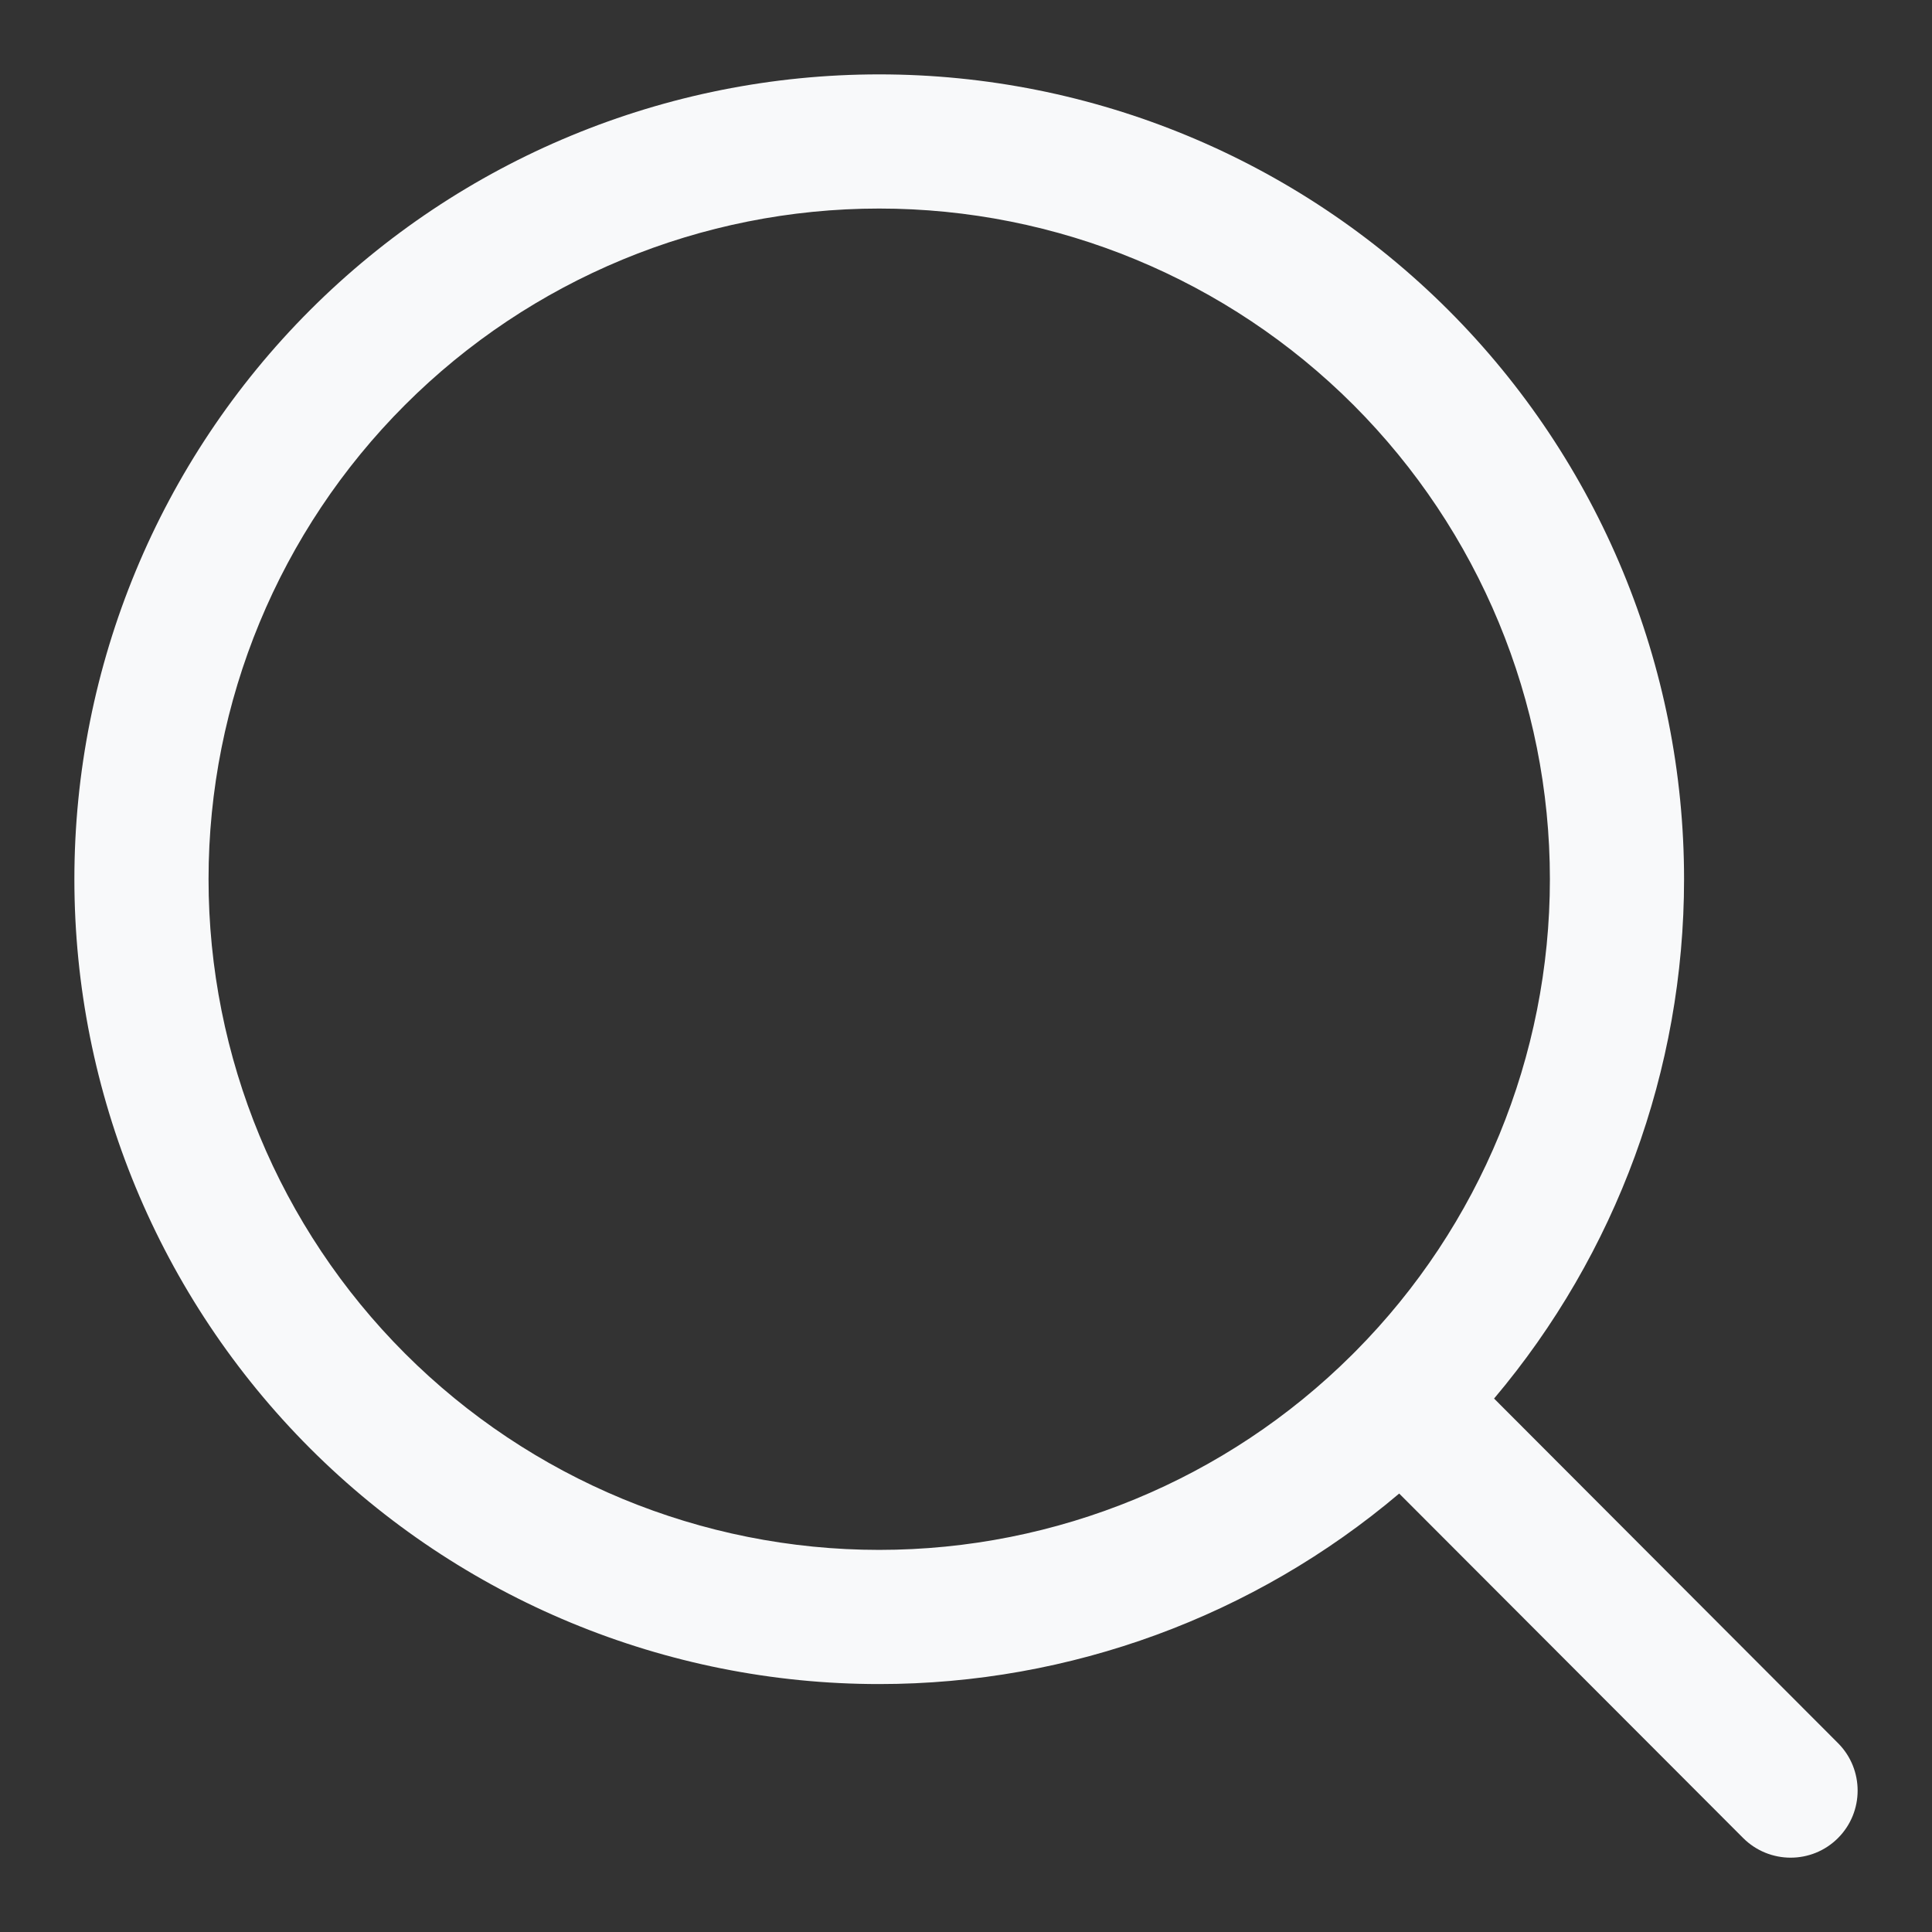 <svg width="18" height="18" viewBox="0 0 18 18" fill="none" xmlns="http://www.w3.org/2000/svg">
<rect x="0" y="0" width="18" height="18" fill="#333333" stroke="none"/>
<path fill-rule="evenodd" clip-rule="evenodd" d="M8.191 1.943C6.534 1.943 4.945 2.601 3.773 3.773C2.601 4.945 1.943 6.534 1.943 8.191C1.943 9.849 2.601 11.438 3.773 12.61C4.945 13.782 6.534 14.44 8.191 14.44C9.842 14.44 11.426 13.787 12.596 12.623C12.602 12.617 12.607 12.612 12.613 12.606C12.618 12.601 12.624 12.595 12.629 12.59C13.789 11.421 14.44 9.839 14.44 8.191C14.44 6.534 13.781 4.945 12.61 3.773C11.438 2.601 9.848 1.943 8.191 1.943ZM13.92 13.03C15.058 11.682 15.69 9.969 15.69 8.191C15.69 6.203 14.9 4.295 13.494 2.889C12.087 1.483 10.18 0.693 8.191 0.693C6.202 0.693 4.295 1.483 2.889 2.889C1.483 4.295 0.693 6.203 0.693 8.191C0.693 10.18 1.483 12.087 2.889 13.494C4.295 14.9 6.202 15.69 8.191 15.69C9.972 15.69 11.687 15.057 13.036 13.915L16.24 17.124C16.484 17.368 16.88 17.369 17.124 17.125C17.368 16.881 17.368 16.485 17.125 16.241L13.92 13.03Z" fill="#F8F9FA"/>
</svg>
